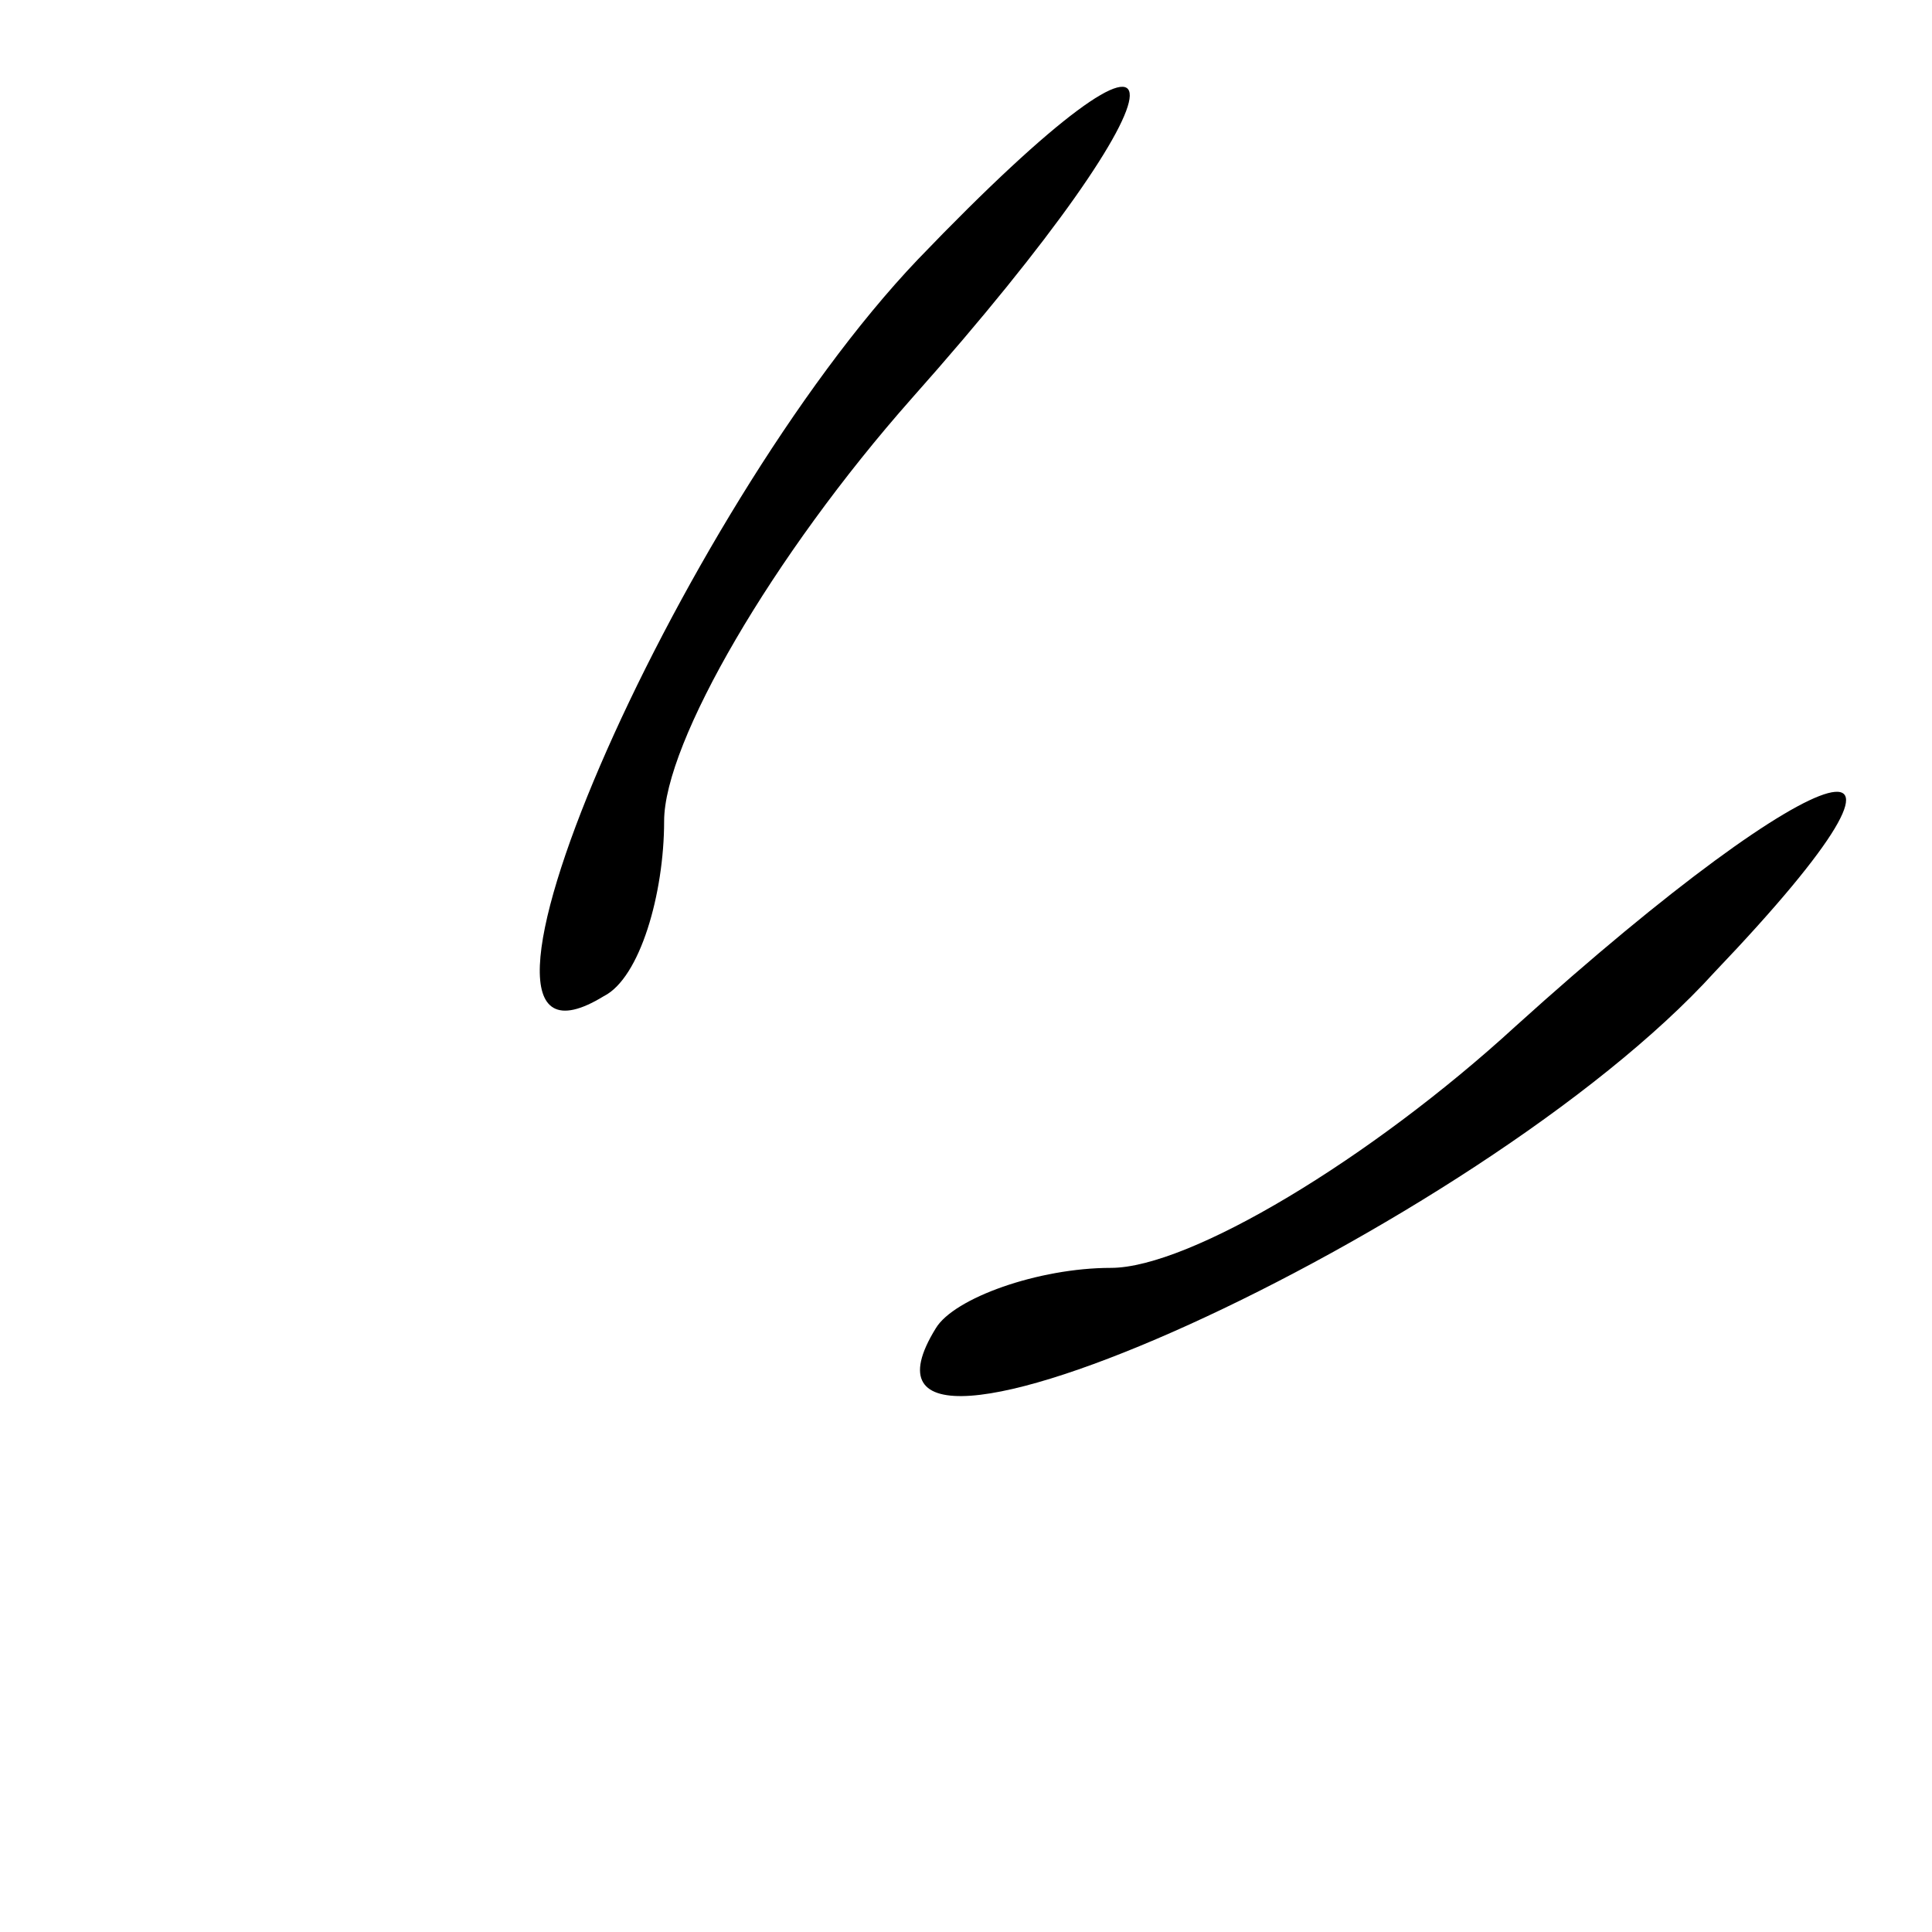 <?xml version="1.0" standalone="no"?>
<!DOCTYPE svg PUBLIC "-//W3C//DTD SVG 20010904//EN"
 "http://www.w3.org/TR/2001/REC-SVG-20010904/DTD/svg10.dtd">
<svg version="1.0" xmlns="http://www.w3.org/2000/svg"
 width="32pt" height="32pt" viewBox="0 0 32 32"
 preserveAspectRatio="xMidYMid meet">
<g transform="translate(0,32) scale(0.1,-0.1)"
fill="#000000" stroke="none">
<path fill="#000000" stroke="none" d="M152 277 c-40 -42 -83 -141 -52 -122 6
3 10 17 10 29 0 13 18 44 41 70 48 54 48 72 1 23z"/>
<path fill="#000000" stroke="none" d="M251 150 c-24 -22 -54 -40 -67 -40 -12
0 -26 -5 -29 -10 -21 -34 90 16 129 59 42 44 19 38 -33 -9z"/>
</g>
</svg>
